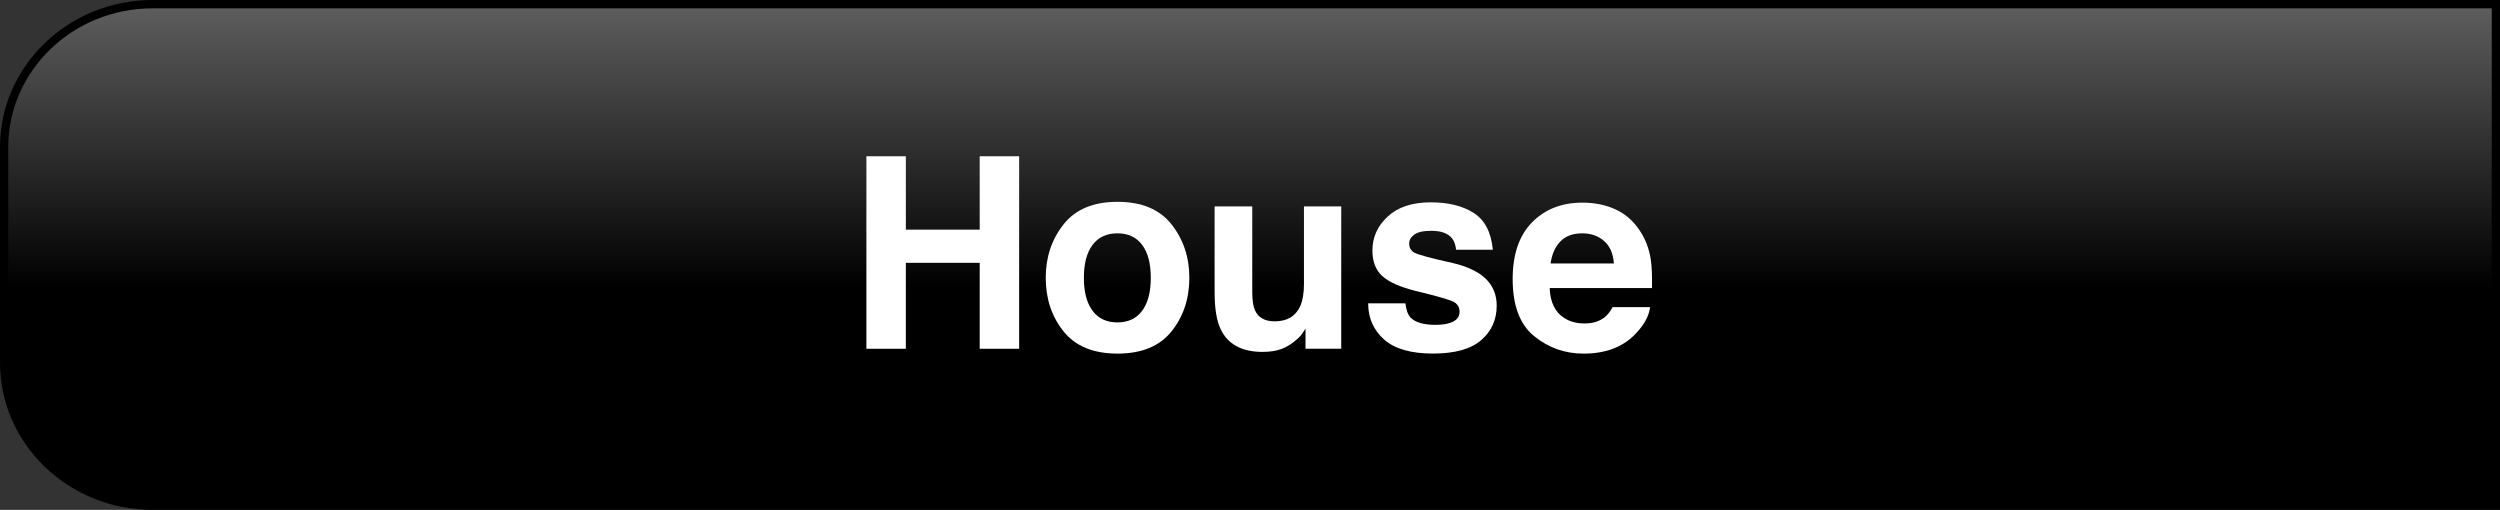 <?xml version="1.0" encoding="utf-8"?>
<!-- Generator: Adobe Illustrator 15.0.1, SVG Export Plug-In . SVG Version: 6.00 Build 0)  -->
<!DOCTYPE svg PUBLIC "-//W3C//DTD SVG 1.0//EN" "http://www.w3.org/TR/2001/REC-SVG-20010904/DTD/svg10.dtd">
<svg version="1.0" xmlns="http://www.w3.org/2000/svg" xmlns:xlink="http://www.w3.org/1999/xlink" x="0px" y="0px" width="152px"
	 height="31px" viewBox="0 0 152 31" enable-background="new 0 0 152 31" xml:space="preserve">
<rect x="0" y="0" width="152" height="31" fill="#333333" stroke="none"/>
<g id="house-active">
	<g>
		<g>
			<linearGradient id="SVGID_1_" gradientUnits="userSpaceOnUse" x1="75.999" y1="0.254" x2="75.999" y2="17.528">
				<stop  offset="0" style="stop-color:#5E5E5E"/>
				<stop  offset="1" style="stop-color:#000000"/>
			</linearGradient>
			<path fill="url(#SVGID_1_)" d="M9.272,0.254c-4.983,0-9.021,3.891-9.021,8.69v13.111c0,4.8,4.039,8.69,9.021,8.69h142.477V0.254
				H9.272z"/>
			<path d="M152,31H9.272C4.16,31,0,26.988,0,22.056V8.944C0,4.013,4.16,0,9.272,0H152V31z M9.272,0.508
				c-4.836,0-8.771,3.785-8.771,8.436v13.111c0,4.651,3.935,8.437,8.771,8.437h142.226V0.508H9.272z"/>
		</g>
		<g>
			<path fill="#FFFFFF" d="M52.677,21.205V9.501h2.398v4.462h4.491V9.501h2.398v11.704h-2.398V15.98h-4.491v5.225H52.677z"/>
			<path fill="#FFFFFF" d="M71.23,20.146c-0.721,0.902-1.816,1.353-3.284,1.353c-1.469,0-2.563-0.45-3.284-1.353
				c-0.721-0.901-1.082-1.987-1.082-3.257c0-1.249,0.361-2.33,1.082-3.245c0.721-0.916,1.815-1.373,3.284-1.373
				c1.468,0,2.563,0.458,3.284,1.373c0.721,0.915,1.082,1.996,1.082,3.245C72.312,18.159,71.951,19.245,71.23,20.146z
				 M69.443,18.896c0.35-0.471,0.525-1.14,0.525-2.006c0-0.868-0.175-1.535-0.525-2.002c-0.351-0.468-0.852-0.702-1.505-0.702
				c-0.654,0-1.156,0.234-1.509,0.702c-0.353,0.467-0.529,1.134-0.529,2.002c0,0.866,0.176,1.535,0.529,2.006
				c0.353,0.471,0.855,0.706,1.509,0.706C68.591,19.602,69.092,19.366,69.443,18.896z"/>
			<path fill="#FFFFFF" d="M76.137,12.55v5.216c0,0.493,0.057,0.863,0.171,1.112c0.203,0.439,0.601,0.659,1.193,0.659
				c0.761,0,1.279-0.312,1.56-0.938c0.146-0.338,0.22-0.786,0.22-1.342V12.55h2.266v8.655h-2.172v-1.223
				c-0.021,0.026-0.073,0.106-0.156,0.238s-0.183,0.249-0.297,0.35c-0.35,0.317-0.687,0.535-1.013,0.65
				c-0.325,0.116-0.707,0.175-1.145,0.175c-1.261,0-2.11-0.46-2.548-1.381c-0.245-0.509-0.368-1.258-0.368-2.248V12.55H76.137z"/>
			<path fill="#FFFFFF" d="M85.449,18.442c0.047,0.401,0.148,0.688,0.307,0.857c0.278,0.302,0.793,0.452,1.543,0.452
				c0.441,0,0.792-0.066,1.053-0.198c0.259-0.132,0.39-0.331,0.39-0.596c0-0.254-0.105-0.447-0.314-0.579
				c-0.209-0.133-0.988-0.36-2.337-0.684c-0.971-0.243-1.656-0.548-2.052-0.913c-0.397-0.36-0.596-0.878-0.596-1.556
				c0-0.799,0.31-1.486,0.931-2.061c0.62-0.575,1.493-0.862,2.62-0.862c1.068,0,1.938,0.216,2.611,0.647s1.059,1.176,1.159,2.235
				h-2.234c-0.031-0.291-0.113-0.521-0.244-0.691c-0.245-0.307-0.665-0.46-1.257-0.46c-0.487,0-0.835,0.076-1.042,0.23
				s-0.31,0.333-0.31,0.54c0,0.259,0.109,0.448,0.329,0.564c0.22,0.122,0.997,0.331,2.333,0.627
				c0.891,0.211,1.557,0.532,2.001,0.961c0.439,0.434,0.659,0.977,0.659,1.628c0,0.857-0.316,1.558-0.947,2.101
				c-0.631,0.542-1.606,0.813-2.926,0.813c-1.346,0-2.339-0.288-2.98-0.861c-0.643-0.575-0.962-1.307-0.962-2.195H85.449z"/>
			<path fill="#FFFFFF" d="M98.212,12.725c0.596,0.271,1.087,0.698,1.476,1.281c0.351,0.515,0.578,1.11,0.682,1.79
				c0.059,0.398,0.084,0.971,0.072,1.718H94.22c0.034,0.869,0.332,1.478,0.894,1.826c0.342,0.218,0.751,0.326,1.231,0.326
				c0.509,0,0.923-0.132,1.24-0.397c0.174-0.143,0.327-0.341,0.46-0.596h2.281c-0.061,0.514-0.337,1.035-0.829,1.564
				c-0.765,0.842-1.836,1.263-3.214,1.263c-1.138,0-2.14-0.355-3.01-1.065c-0.869-0.709-1.303-1.864-1.303-3.465
				c0-1.5,0.392-2.649,1.176-3.449c0.785-0.8,1.804-1.2,3.056-1.2C96.946,12.32,97.616,12.455,98.212,12.725z M94.87,14.68
				c-0.317,0.33-0.515,0.776-0.595,1.34h3.849c-0.042-0.601-0.239-1.057-0.596-1.368c-0.357-0.311-0.798-0.466-1.325-0.466
				C95.629,14.186,95.186,14.351,94.87,14.68z"/>
		</g>
	</g>
</g>
<g id="house-inactive" display="none">
	<g display="inline">
		<linearGradient id="SVGID_2_" gradientUnits="userSpaceOnUse" x1="75.999" y1="0.254" x2="75.999" y2="17.528">
			<stop  offset="0" style="stop-color:#FAFBFB"/>
			<stop  offset="1" style="stop-color:#CACACA"/>
		</linearGradient>
		<path fill="url(#SVGID_2_)" d="M9.272,0.254c-4.983,0-9.021,3.891-9.021,8.69v13.112c0,4.8,4.039,8.69,9.021,8.69h142.477V0.254
			H9.272z"/>
		<path fill="#AEADAE" d="M152,31H9.272C4.16,31,0,26.988,0,22.056V8.944C0,4.013,4.16,0,9.272,0H152V31z M9.272,0.508
			c-4.836,0-8.771,3.784-8.771,8.436v13.112c0,4.651,3.935,8.437,8.771,8.437h142.226V0.508H9.272z"/>
	</g>
	<g display="inline">
		<g>
			<path fill="#7F7F7F" d="M52.753,21.113V9.598h2.391v4.391h4.477V9.598h2.391v11.516h-2.391v-5.141h-4.477v5.141H52.753z"/>
			<path fill="#7F7F7F" d="M71.246,20.071c-0.719,0.888-1.81,1.331-3.273,1.331c-1.464,0-2.555-0.443-3.273-1.331
				c-0.719-0.887-1.078-1.955-1.078-3.204c0-1.229,0.359-2.292,1.078-3.192s1.81-1.351,3.273-1.351c1.463,0,2.555,0.45,3.273,1.351
				s1.078,1.964,1.078,3.192C72.324,18.116,71.964,19.185,71.246,20.071z M69.464,18.841c0.349-0.463,0.523-1.121,0.523-1.974
				c0-0.854-0.175-1.51-0.523-1.97c-0.349-0.46-0.849-0.69-1.5-0.69c-0.651,0-1.152,0.23-1.504,0.69s-0.527,1.116-0.527,1.97
				c0,0.853,0.176,1.511,0.527,1.974s0.853,0.694,1.504,0.694C68.615,19.535,69.115,19.304,69.464,18.841z"/>
			<path fill="#7F7F7F" d="M76.136,12.598v5.133c0,0.484,0.057,0.849,0.171,1.094c0.202,0.433,0.599,0.648,1.189,0.648
				c0.758,0,1.275-0.308,1.555-0.922c0.146-0.333,0.219-0.773,0.219-1.32v-4.633h2.258v8.516h-2.164V19.91
				c-0.021,0.026-0.073,0.104-0.156,0.234s-0.182,0.245-0.296,0.344c-0.349,0.312-0.685,0.526-1.009,0.641s-0.705,0.172-1.142,0.172
				c-1.257,0-2.104-0.453-2.54-1.359c-0.244-0.5-0.366-1.237-0.366-2.211v-5.133H76.136z"/>
			<path fill="#7F7F7F" d="M85.418,18.395c0.047,0.396,0.148,0.677,0.306,0.844c0.277,0.297,0.79,0.445,1.538,0.445
				c0.439,0,0.789-0.065,1.049-0.195c0.259-0.13,0.389-0.325,0.389-0.586c0-0.25-0.105-0.44-0.313-0.57s-0.985-0.354-2.329-0.672
				c-0.968-0.239-1.65-0.539-2.045-0.898c-0.396-0.354-0.594-0.864-0.594-1.531c0-0.786,0.309-1.462,0.928-2.027
				c0.618-0.565,1.488-0.848,2.611-0.848c1.064,0,1.932,0.212,2.603,0.637s1.056,1.157,1.155,2.199h-2.227
				c-0.031-0.286-0.113-0.513-0.243-0.68c-0.245-0.302-0.663-0.453-1.253-0.453c-0.486,0-0.832,0.075-1.039,0.227
				c-0.206,0.151-0.309,0.328-0.309,0.531c0,0.255,0.109,0.44,0.328,0.555c0.22,0.12,0.994,0.325,2.325,0.617
				c0.888,0.208,1.552,0.523,1.995,0.945c0.438,0.427,0.656,0.961,0.656,1.602c0,0.844-0.314,1.532-0.943,2.066
				c-0.629,0.533-1.602,0.801-2.916,0.801c-1.342,0-2.332-0.283-2.971-0.848c-0.641-0.565-0.959-1.285-0.959-2.16H85.418z"/>
			<path fill="#7F7F7F" d="M98.139,12.77c0.594,0.267,1.084,0.687,1.471,1.26c0.35,0.507,0.576,1.093,0.68,1.761
				c0.059,0.392,0.084,0.955,0.072,1.69H94.16c0.034,0.854,0.331,1.453,0.891,1.797c0.34,0.214,0.748,0.32,1.227,0.32
				c0.508,0,0.92-0.13,1.236-0.391c0.174-0.141,0.326-0.336,0.459-0.586h2.273c-0.061,0.505-0.336,1.019-0.826,1.539
				c-0.763,0.828-1.83,1.242-3.203,1.242c-1.134,0-2.133-0.35-3-1.048c-0.866-0.698-1.299-1.835-1.299-3.409
				c0-1.476,0.391-2.606,1.172-3.394c0.783-0.787,1.798-1.181,3.046-1.181C96.877,12.371,97.545,12.504,98.139,12.77z
				 M94.808,14.693c-0.315,0.324-0.513,0.764-0.593,1.318h3.836c-0.041-0.591-0.238-1.04-0.594-1.346s-0.795-0.459-1.32-0.459
				C95.564,14.207,95.122,14.369,94.808,14.693z"/>
		</g>
	</g>
</g>
<g id="senate-active" display="none">
	<g display="inline">
		<linearGradient id="SVGID_3_" gradientUnits="userSpaceOnUse" x1="76.001" y1="17.872" x2="76.001" y2="-2.787">
			<stop  offset="0" style="stop-color:#000000"/>
			<stop  offset="1" style="stop-color:#5E5E5E"/>
		</linearGradient>
		<path fill="url(#SVGID_3_)" d="M142.728,0.254H0.251v30.492h142.477c4.983,0,9.021-3.891,9.021-8.69V8.944
			C151.749,4.145,147.711,0.254,142.728,0.254z"/>
		<path d="M142.728,31H0V0h142.728C147.84,0,152,4.013,152,8.944v13.112C152,26.988,147.84,31,142.728,31z M0.501,30.492h142.226
			c4.836,0,8.771-3.785,8.771-8.437V8.944c0-4.651-3.935-8.436-8.771-8.436H0.501V30.492z"/>
	</g>
	<g display="inline">
		<path fill="#FFFFFF" d="M52.718,17.723c0.074,0.526,0.221,0.919,0.438,1.18c0.399,0.474,1.083,0.711,2.05,0.711
			c0.58,0,1.05-0.062,1.412-0.188c0.687-0.239,1.029-0.685,1.029-1.336c0-0.38-0.168-0.675-0.504-0.883
			c-0.336-0.203-0.869-0.383-1.599-0.539l-1.247-0.273c-1.226-0.271-2.067-0.565-2.525-0.883c-0.776-0.531-1.164-1.362-1.164-2.492
			c0-1.031,0.379-1.888,1.139-2.57s1.875-1.023,3.346-1.023c1.229,0,2.276,0.321,3.144,0.965s1.322,1.577,1.364,2.801h-2.312
			c-0.043-0.692-0.353-1.185-0.929-1.477c-0.384-0.192-0.862-0.289-1.434-0.289c-0.635,0-1.143,0.125-1.522,0.375
			c-0.379,0.25-0.568,0.599-0.568,1.047c0,0.411,0.187,0.719,0.561,0.922c0.24,0.136,0.75,0.294,1.53,0.477l2.021,0.477
			c0.886,0.208,1.55,0.487,1.992,0.836c0.687,0.542,1.03,1.325,1.03,2.352c0,1.052-0.407,1.926-1.22,2.621
			c-0.813,0.695-1.962,1.043-3.447,1.043c-1.516,0-2.708-0.343-3.577-1.027s-1.303-1.626-1.303-2.824H52.718z"/>
		<path fill="#FFFFFF" d="M67.025,12.934c0.594,0.267,1.085,0.687,1.472,1.26c0.349,0.507,0.575,1.093,0.679,1.761
			c0.06,0.392,0.084,0.955,0.073,1.69h-6.202c0.035,0.854,0.332,1.453,0.891,1.797c0.34,0.214,0.749,0.32,1.228,0.32
			c0.507,0,0.919-0.13,1.236-0.391c0.173-0.141,0.326-0.336,0.458-0.586h2.273c-0.06,0.505-0.335,1.019-0.825,1.539
			c-0.763,0.828-1.831,1.242-3.204,1.242c-1.133,0-2.133-0.35-3-1.048c-0.866-0.698-1.299-1.835-1.299-3.409
			c0-1.476,0.391-2.606,1.173-3.394c0.782-0.787,1.797-1.181,3.045-1.181C65.764,12.535,66.431,12.668,67.025,12.934z
			 M63.694,14.857c-0.315,0.324-0.512,0.764-0.593,1.318h3.836c-0.041-0.591-0.238-1.04-0.593-1.346s-0.795-0.459-1.32-0.459
			C64.452,14.371,64.009,14.533,63.694,14.857z"/>
		<path fill="#FFFFFF" d="M77.241,13.25c0.558,0.461,0.837,1.226,0.837,2.293v5.734h-2.282v-5.18c0-0.448-0.06-0.792-0.178-1.031
			c-0.217-0.438-0.631-0.656-1.241-0.656c-0.75,0-1.265,0.32-1.543,0.961c-0.145,0.339-0.217,0.771-0.217,1.297v4.609H70.39v-8.5
			h2.156v1.242c0.285-0.438,0.555-0.753,0.809-0.945c0.457-0.344,1.035-0.516,1.735-0.516C75.967,12.559,76.684,12.789,77.241,13.25
			z"/>
		<path fill="#FFFFFF" d="M83.521,16.098c0.414-0.052,0.71-0.117,0.889-0.195c0.32-0.136,0.48-0.347,0.48-0.633
			c0-0.349-0.123-0.59-0.369-0.723c-0.245-0.133-0.605-0.199-1.08-0.199c-0.533,0-0.911,0.13-1.133,0.391
			c-0.158,0.192-0.264,0.453-0.316,0.781h-2.148c0.047-0.745,0.256-1.356,0.627-1.836c0.592-0.75,1.605-1.125,3.045-1.125
			c0.936,0,1.768,0.185,2.494,0.555c0.729,0.37,1.092,1.067,1.092,2.094v3.906c0,0.271,0.004,0.599,0.016,0.984
			c0.016,0.292,0.059,0.489,0.133,0.594c0.072,0.104,0.182,0.19,0.328,0.258v0.328h-2.422c-0.068-0.172-0.115-0.333-0.141-0.484
			c-0.027-0.151-0.047-0.323-0.062-0.516c-0.31,0.333-0.666,0.617-1.069,0.852c-0.481,0.275-1.026,0.414-1.634,0.414
			c-0.775,0-1.416-0.221-1.922-0.66c-0.506-0.44-0.758-1.063-0.758-1.871c0-1.047,0.406-1.805,1.219-2.273
			c0.447-0.255,1.103-0.438,1.969-0.547L83.521,16.098z M84.883,17.137c-0.143,0.089-0.287,0.16-0.432,0.215
			c-0.146,0.055-0.346,0.105-0.599,0.152l-0.507,0.094c-0.475,0.083-0.816,0.185-1.023,0.305c-0.351,0.203-0.525,0.519-0.525,0.945
			c0,0.38,0.106,0.655,0.32,0.824c0.215,0.169,0.475,0.254,0.781,0.254c0.487,0,0.936-0.141,1.346-0.422s0.622-0.794,0.639-1.539
			V17.137z"/>
		<path fill="#FFFFFF" d="M88.172,14.426V12.84h1.188v-2.375h2.203v2.375h1.383v1.586h-1.383v4.5c0,0.349,0.043,0.566,0.133,0.652
			c0.088,0.086,0.359,0.129,0.812,0.129c0.066,0,0.139-0.001,0.215-0.004c0.074-0.003,0.148-0.007,0.223-0.012v1.664l-1.055,0.039
			c-1.053,0.036-1.771-0.146-2.156-0.547c-0.25-0.255-0.375-0.648-0.375-1.18v-5.242H88.172z"/>
		<path fill="#FFFFFF" d="M99.924,12.934c0.594,0.267,1.084,0.687,1.471,1.26c0.35,0.507,0.576,1.093,0.68,1.761
			c0.059,0.392,0.084,0.955,0.072,1.69h-6.201c0.034,0.854,0.331,1.453,0.891,1.797c0.34,0.214,0.748,0.32,1.227,0.32
			c0.508,0,0.92-0.13,1.236-0.391c0.174-0.141,0.326-0.336,0.459-0.586h2.273c-0.061,0.505-0.336,1.019-0.826,1.539
			c-0.763,0.828-1.83,1.242-3.203,1.242c-1.134,0-2.133-0.35-3-1.048c-0.866-0.698-1.299-1.835-1.299-3.409
			c0-1.476,0.391-2.606,1.172-3.394c0.783-0.787,1.798-1.181,3.046-1.181C98.662,12.535,99.33,12.668,99.924,12.934z M96.593,14.857
			c-0.315,0.324-0.513,0.764-0.593,1.318h3.836c-0.041-0.591-0.238-1.04-0.594-1.346s-0.795-0.459-1.32-0.459
			C97.35,14.371,96.907,14.533,96.593,14.857z"/>
	</g>
</g>
<g id="senate-inactive" display="none">
	<g display="inline">
		<linearGradient id="SVGID_4_" gradientUnits="userSpaceOnUse" x1="76.001" y1="17.872" x2="76.001" y2="-2.787">
			<stop  offset="0" style="stop-color:#CACACA"/>
			<stop  offset="1" style="stop-color:#FAFBFB"/>
		</linearGradient>
		<path fill="url(#SVGID_4_)" d="M142.728,0.254H0.251v30.492h142.477c4.983,0,9.021-3.891,9.021-8.69V8.944
			C151.749,4.145,147.711,0.254,142.728,0.254z"/>
		<path fill="#AEADAE" d="M142.728,31H0V0h142.728C147.84,0,152,4.013,152,8.944v13.111C152,26.988,147.84,31,142.728,31z
			 M0.501,30.492h142.226c4.836,0,8.771-3.785,8.771-8.437V8.944c0-4.651-3.935-8.436-8.771-8.436H0.501V30.492z"/>
	</g>
	<g display="inline">
		<path fill="#7F7F7F" d="M52.718,17.723c0.074,0.526,0.221,0.919,0.438,1.18c0.399,0.474,1.083,0.711,2.05,0.711
			c0.58,0,1.05-0.062,1.412-0.188c0.687-0.239,1.029-0.685,1.029-1.336c0-0.38-0.168-0.675-0.504-0.883
			c-0.336-0.203-0.869-0.383-1.599-0.539l-1.247-0.273c-1.226-0.271-2.067-0.565-2.525-0.883c-0.776-0.531-1.164-1.362-1.164-2.492
			c0-1.031,0.379-1.888,1.139-2.57s1.875-1.023,3.346-1.023c1.229,0,2.276,0.321,3.144,0.965s1.322,1.577,1.364,2.801h-2.312
			c-0.043-0.692-0.353-1.185-0.929-1.477c-0.384-0.192-0.862-0.289-1.434-0.289c-0.635,0-1.143,0.125-1.522,0.375
			c-0.379,0.25-0.568,0.599-0.568,1.047c0,0.411,0.187,0.719,0.561,0.922c0.24,0.136,0.75,0.294,1.53,0.477l2.021,0.477
			c0.886,0.208,1.55,0.487,1.992,0.836c0.687,0.542,1.03,1.325,1.03,2.352c0,1.052-0.407,1.926-1.22,2.621
			c-0.813,0.695-1.962,1.043-3.447,1.043c-1.516,0-2.708-0.343-3.577-1.027s-1.303-1.626-1.303-2.824H52.718z"/>
		<path fill="#7F7F7F" d="M67.025,12.934c0.594,0.267,1.085,0.687,1.472,1.26c0.349,0.507,0.575,1.093,0.679,1.761
			c0.06,0.392,0.084,0.955,0.073,1.69h-6.202c0.035,0.854,0.332,1.453,0.891,1.797c0.34,0.214,0.749,0.32,1.228,0.32
			c0.507,0,0.919-0.13,1.236-0.391c0.173-0.141,0.326-0.336,0.458-0.586h2.273c-0.06,0.505-0.335,1.019-0.825,1.539
			c-0.763,0.828-1.831,1.242-3.204,1.242c-1.133,0-2.133-0.35-3-1.048c-0.866-0.698-1.299-1.835-1.299-3.409
			c0-1.476,0.391-2.606,1.173-3.394c0.782-0.787,1.797-1.181,3.045-1.181C65.764,12.535,66.431,12.668,67.025,12.934z
			 M63.694,14.857c-0.315,0.324-0.512,0.764-0.593,1.318h3.836c-0.041-0.591-0.238-1.04-0.593-1.346s-0.795-0.459-1.32-0.459
			C64.452,14.371,64.009,14.533,63.694,14.857z"/>
		<path fill="#7F7F7F" d="M77.241,13.25c0.558,0.461,0.837,1.226,0.837,2.293v5.734h-2.282v-5.18c0-0.448-0.06-0.792-0.178-1.031
			c-0.217-0.438-0.631-0.656-1.241-0.656c-0.75,0-1.265,0.32-1.543,0.961c-0.145,0.339-0.217,0.771-0.217,1.297v4.609H70.39v-8.5
			h2.156v1.242c0.285-0.438,0.555-0.753,0.809-0.945c0.457-0.344,1.035-0.516,1.735-0.516C75.967,12.559,76.684,12.789,77.241,13.25
			z"/>
		<path fill="#7F7F7F" d="M83.521,16.098c0.414-0.052,0.71-0.117,0.889-0.195c0.32-0.136,0.48-0.347,0.48-0.633
			c0-0.349-0.123-0.59-0.369-0.723c-0.245-0.133-0.605-0.199-1.08-0.199c-0.533,0-0.911,0.13-1.133,0.391
			c-0.158,0.192-0.264,0.453-0.316,0.781h-2.148c0.047-0.745,0.256-1.356,0.627-1.836c0.592-0.75,1.605-1.125,3.045-1.125
			c0.936,0,1.768,0.185,2.494,0.555c0.729,0.37,1.092,1.067,1.092,2.094v3.906c0,0.271,0.004,0.599,0.016,0.984
			c0.016,0.292,0.059,0.489,0.133,0.594c0.072,0.104,0.182,0.19,0.328,0.258v0.328h-2.422c-0.068-0.172-0.115-0.333-0.141-0.484
			c-0.027-0.151-0.047-0.323-0.062-0.516c-0.31,0.333-0.666,0.617-1.069,0.852c-0.481,0.275-1.026,0.414-1.634,0.414
			c-0.775,0-1.416-0.221-1.922-0.66c-0.506-0.44-0.758-1.063-0.758-1.871c0-1.047,0.406-1.805,1.219-2.273
			c0.447-0.255,1.103-0.438,1.969-0.547L83.521,16.098z M84.883,17.137c-0.143,0.089-0.287,0.16-0.432,0.215
			c-0.146,0.055-0.346,0.105-0.599,0.152l-0.507,0.094c-0.475,0.083-0.816,0.185-1.023,0.305c-0.351,0.203-0.525,0.519-0.525,0.945
			c0,0.38,0.106,0.655,0.32,0.824c0.215,0.169,0.475,0.254,0.781,0.254c0.487,0,0.936-0.141,1.346-0.422s0.622-0.794,0.639-1.539
			V17.137z"/>
		<path fill="#7F7F7F" d="M88.172,14.426V12.84h1.188v-2.375h2.203v2.375h1.383v1.586h-1.383v4.5c0,0.349,0.043,0.566,0.133,0.652
			c0.088,0.086,0.359,0.129,0.812,0.129c0.066,0,0.139-0.001,0.215-0.004c0.074-0.003,0.148-0.007,0.223-0.012v1.664l-1.055,0.039
			c-1.053,0.036-1.771-0.146-2.156-0.547c-0.25-0.255-0.375-0.648-0.375-1.18v-5.242H88.172z"/>
		<path fill="#7F7F7F" d="M99.924,12.934c0.594,0.267,1.084,0.687,1.471,1.26c0.35,0.507,0.576,1.093,0.68,1.761
			c0.059,0.392,0.084,0.955,0.072,1.69h-6.201c0.034,0.854,0.331,1.453,0.891,1.797c0.34,0.214,0.748,0.32,1.227,0.32
			c0.508,0,0.92-0.13,1.236-0.391c0.174-0.141,0.326-0.336,0.459-0.586h2.273c-0.061,0.505-0.336,1.019-0.826,1.539
			c-0.763,0.828-1.83,1.242-3.203,1.242c-1.134,0-2.133-0.35-3-1.048c-0.866-0.698-1.299-1.835-1.299-3.409
			c0-1.476,0.391-2.606,1.172-3.394c0.783-0.787,1.798-1.181,3.046-1.181C98.662,12.535,99.33,12.668,99.924,12.934z M96.593,14.857
			c-0.315,0.324-0.513,0.764-0.593,1.318h3.836c-0.041-0.591-0.238-1.04-0.594-1.346s-0.795-0.459-1.32-0.459
			C97.35,14.371,96.907,14.533,96.593,14.857z"/>
	</g>
</g>
</svg>
